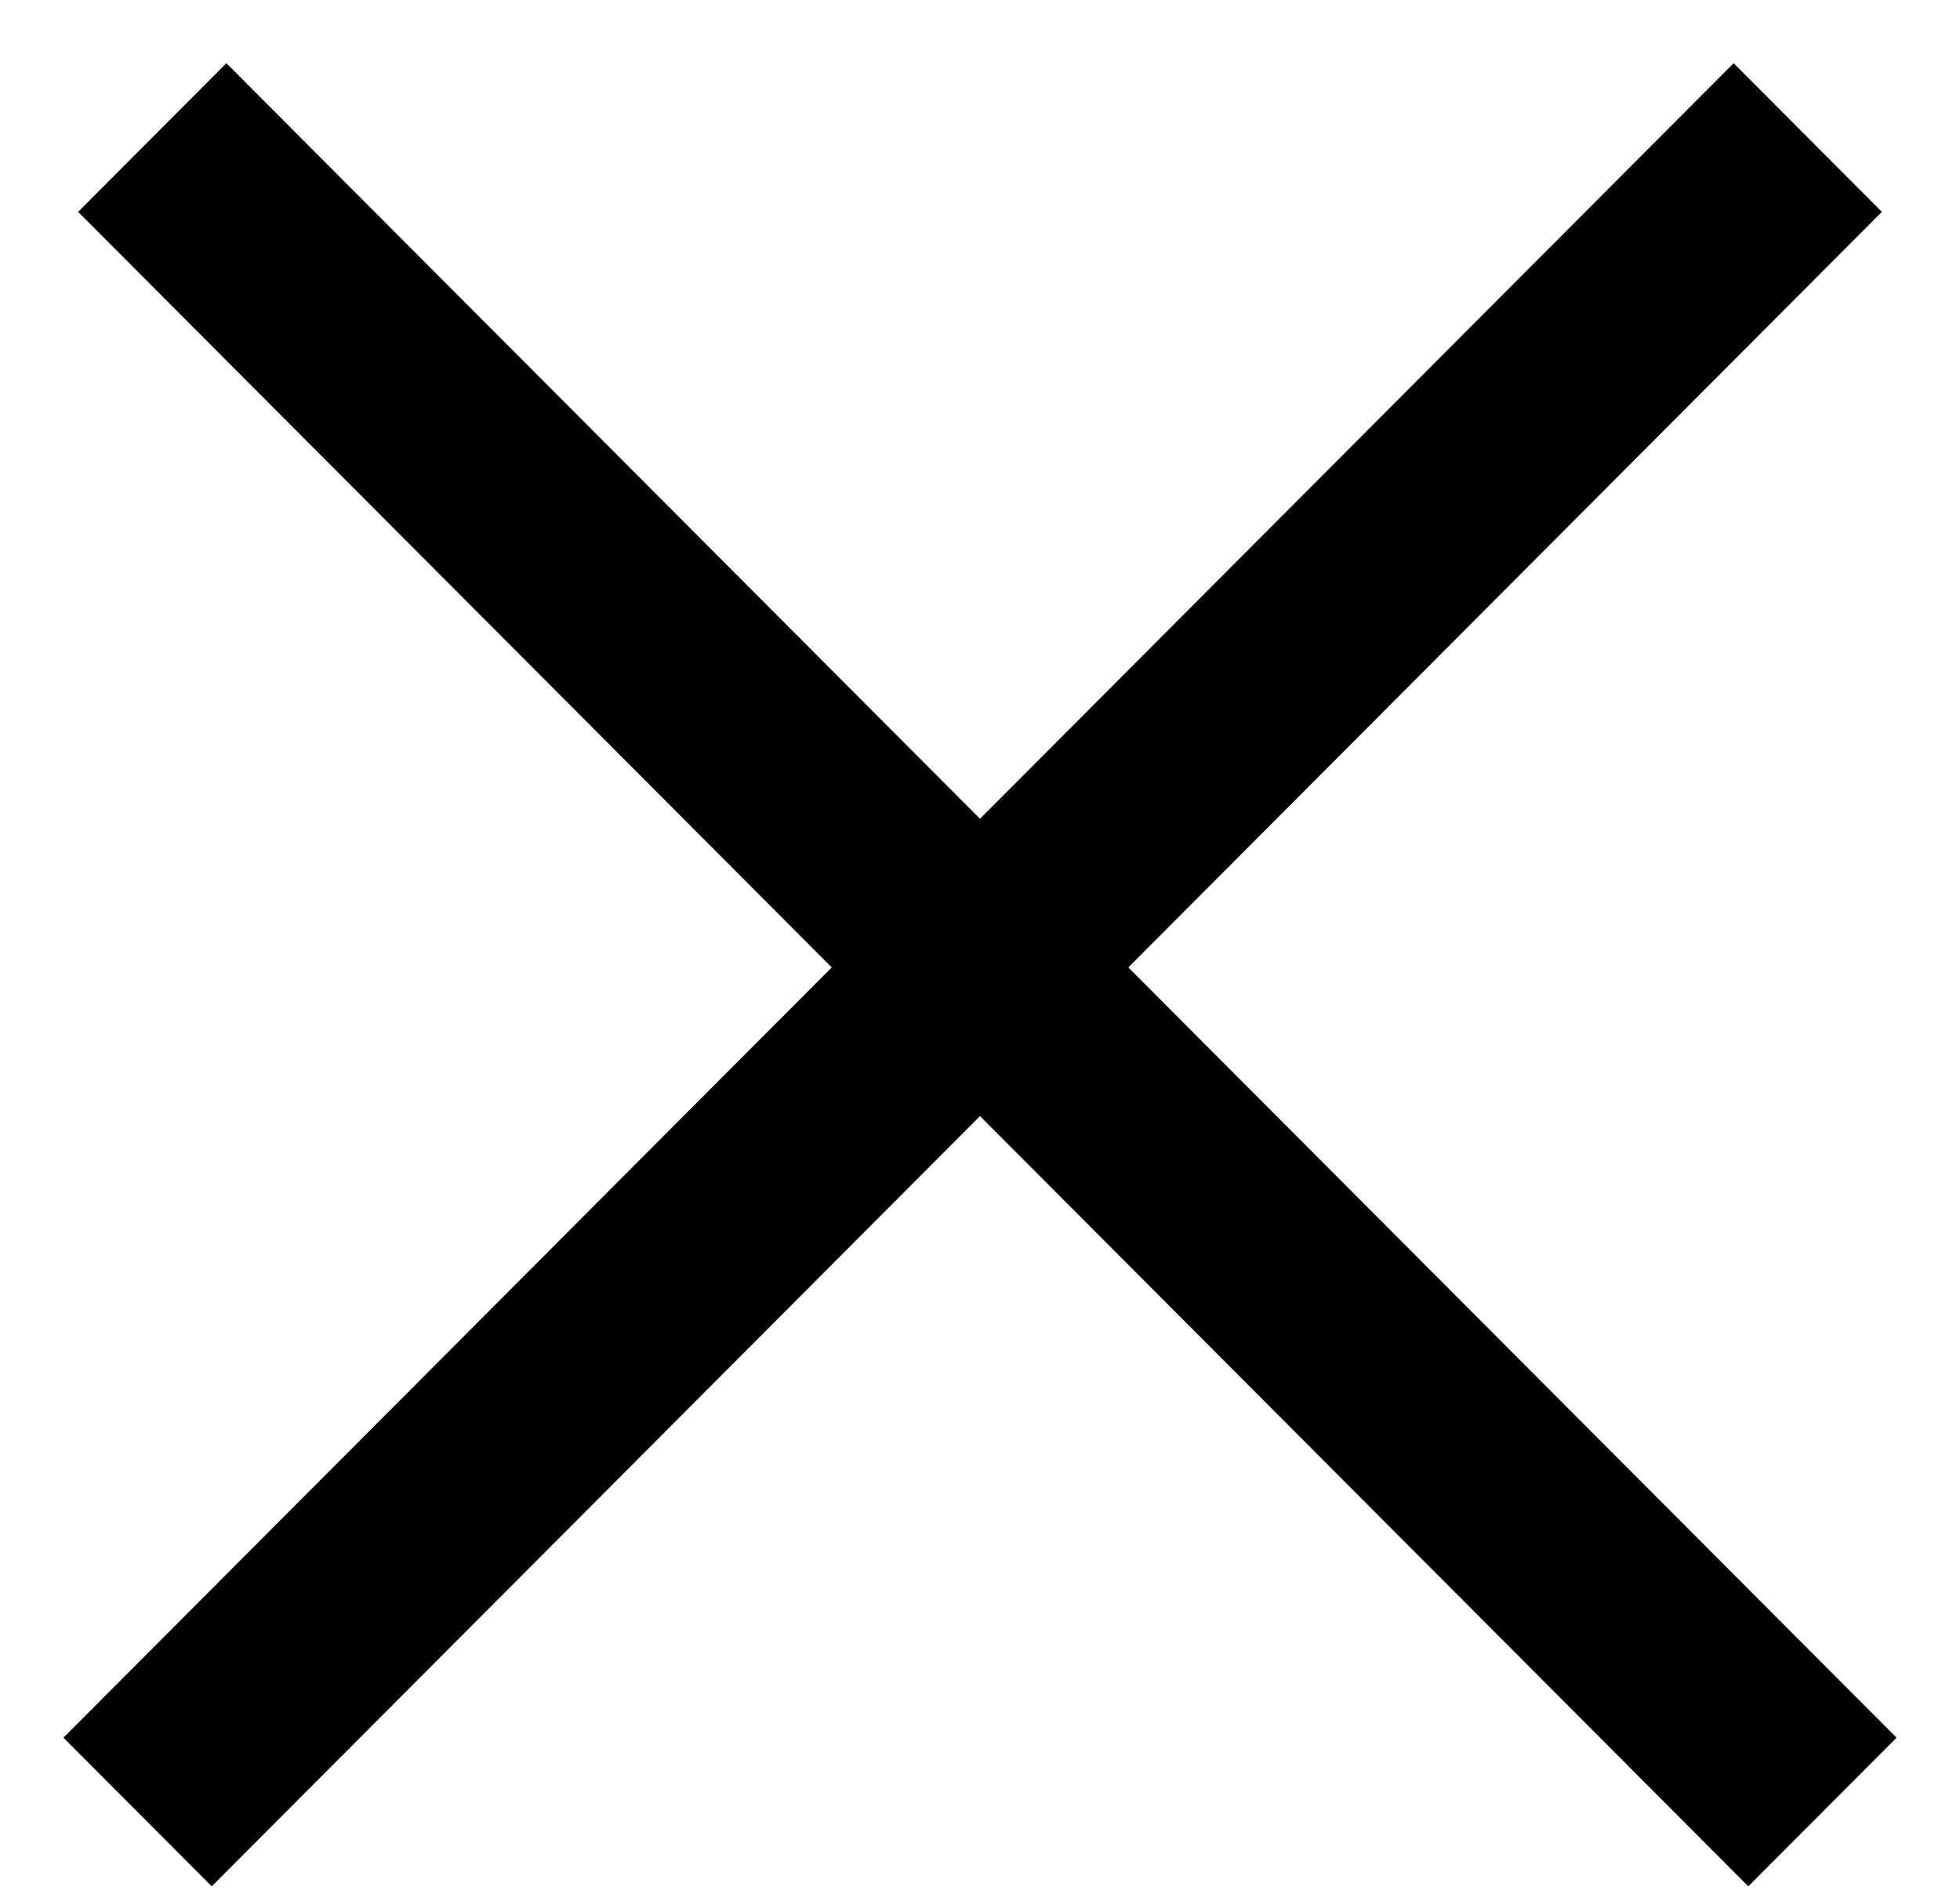 <svg width="28" height="27" viewBox="0 0 28 27" xmlns="http://www.w3.org/2000/svg"><path clip-rule="evenodd" d="M16.119 13.822 26.884 3.027 24.766.903 14 11.698 3.234.903 1.116 3.027l10.766 10.795L.906 24.827l2.119 2.124L14 15.946l10.976 11.005 2.118-2.124-10.975-11.005Z"/></svg>